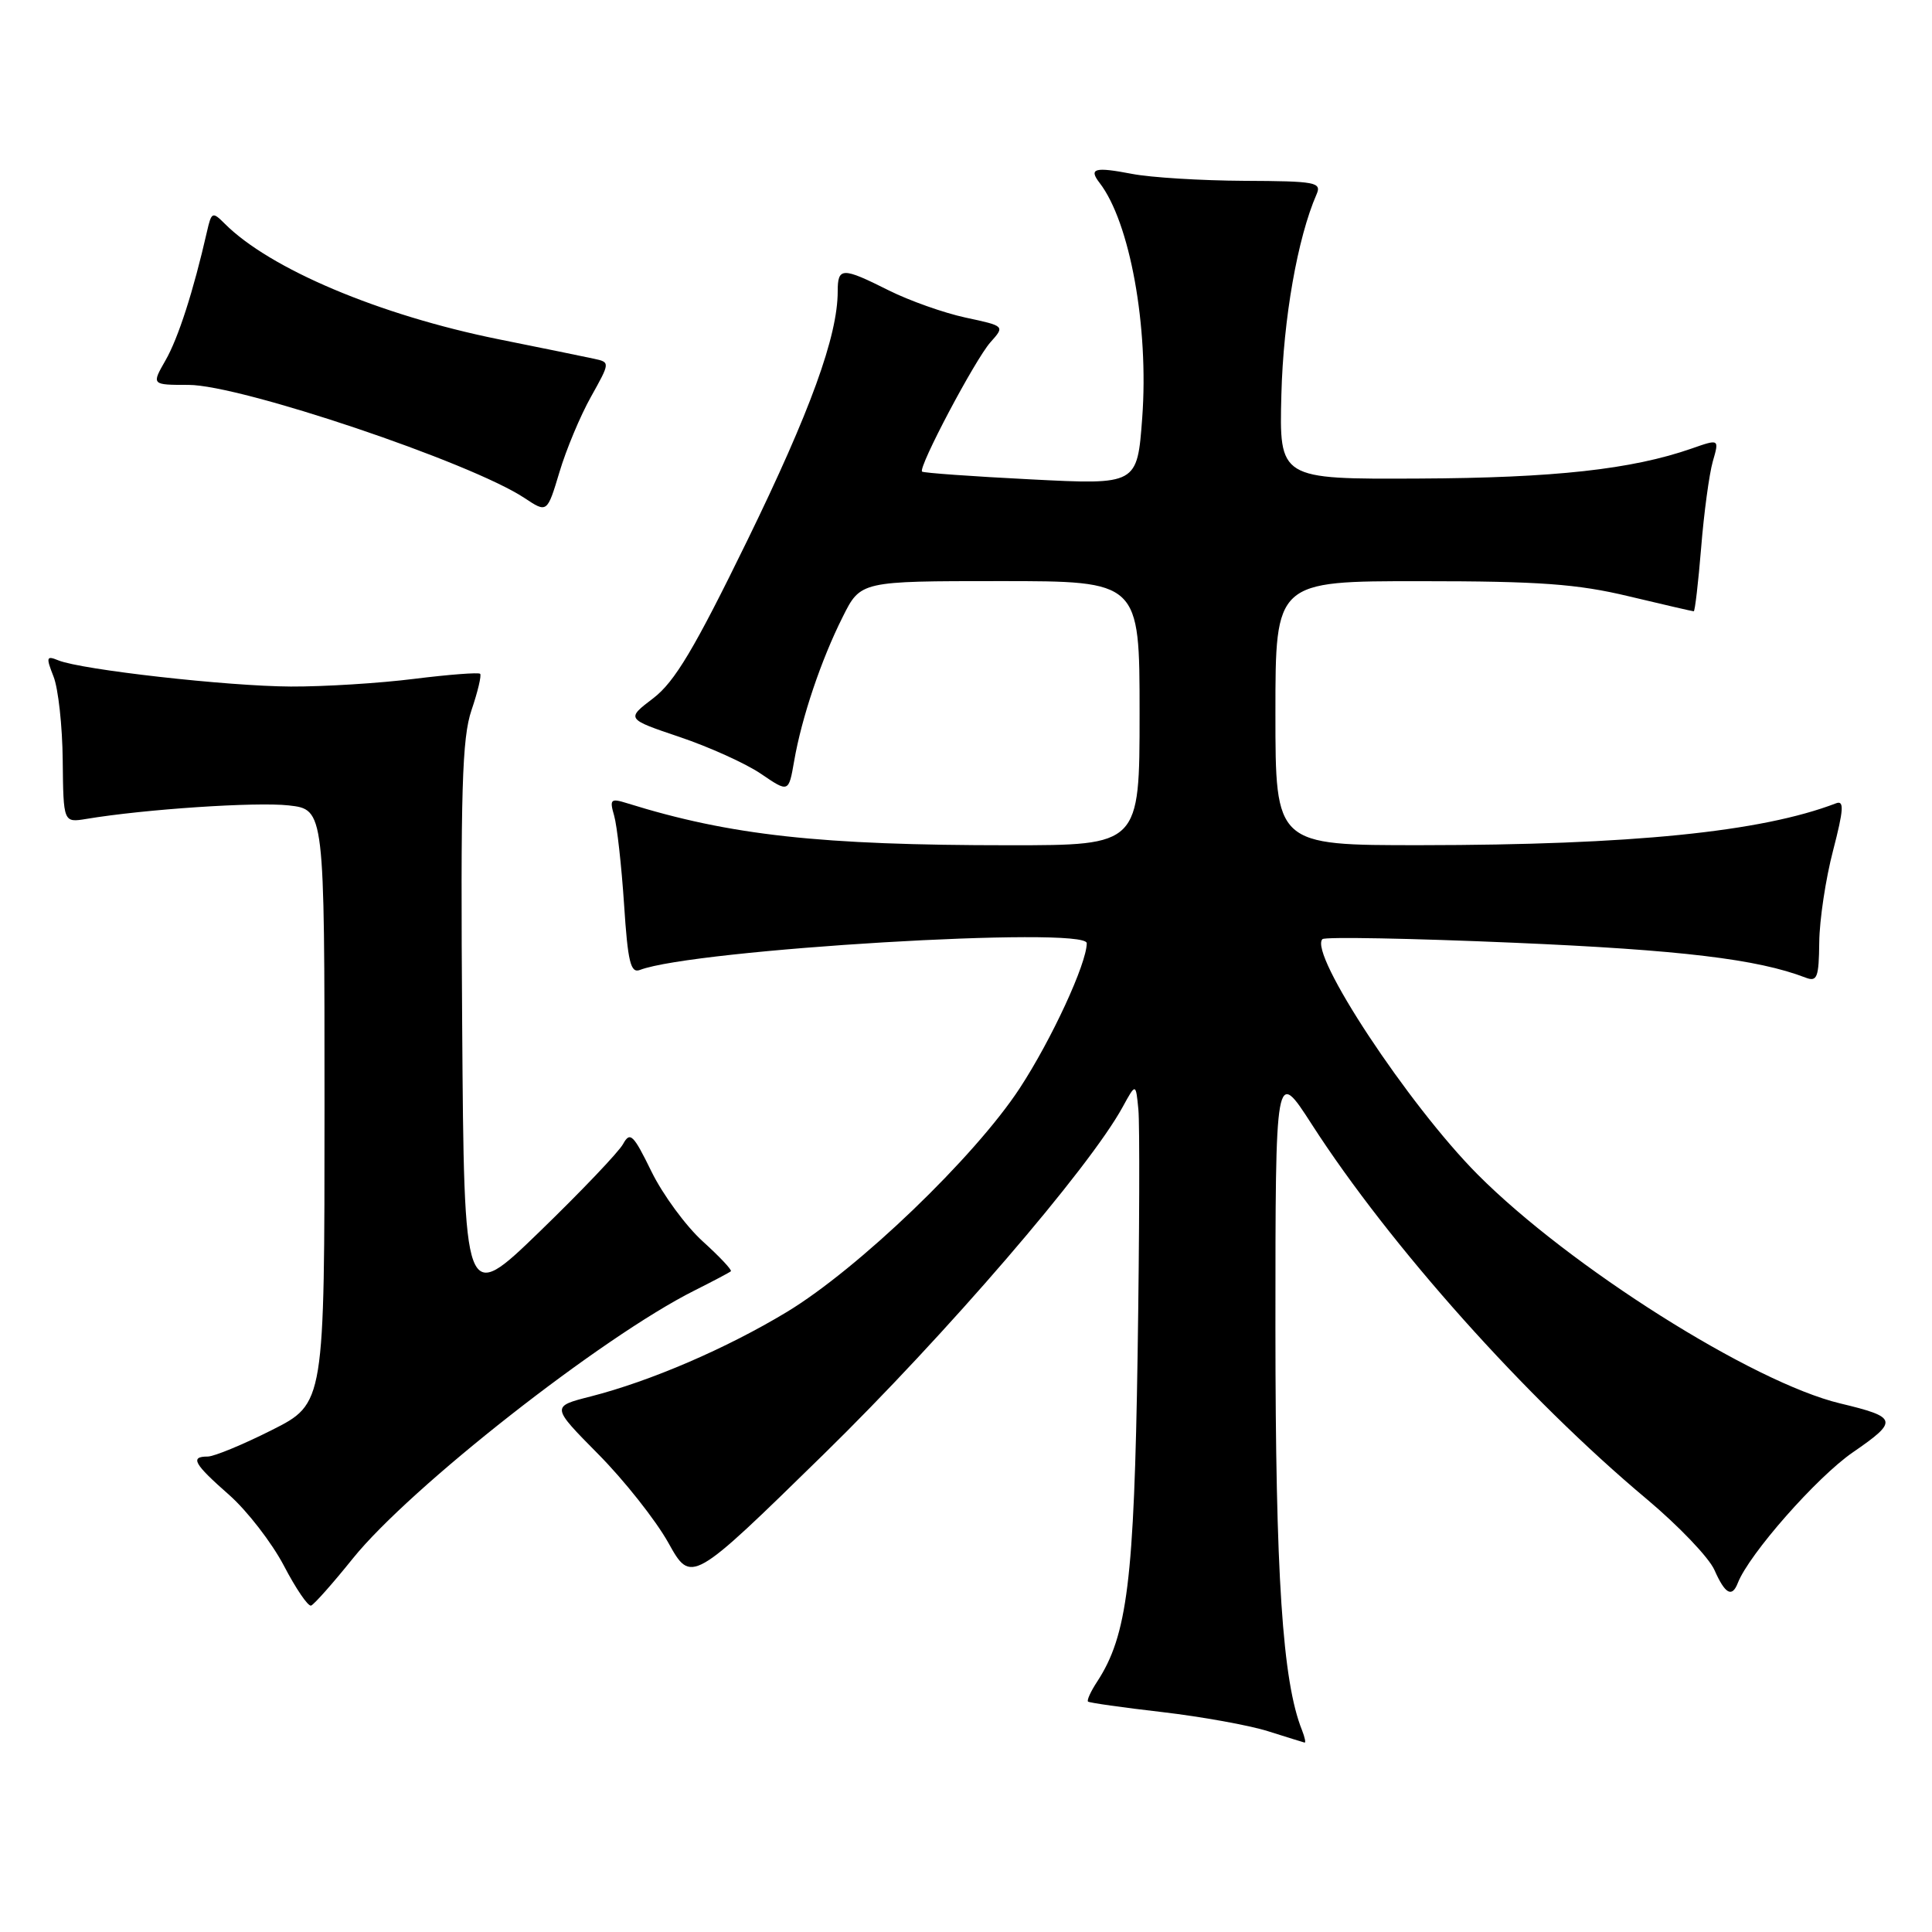 <?xml version="1.0" encoding="UTF-8" standalone="no"?>
<!DOCTYPE svg PUBLIC "-//W3C//DTD SVG 1.1//EN" "http://www.w3.org/Graphics/SVG/1.1/DTD/svg11.dtd" >
<svg xmlns="http://www.w3.org/2000/svg" xmlns:xlink="http://www.w3.org/1999/xlink" version="1.1" viewBox="0 0 256 256">
 <g >
 <path fill="currentColor"
d=" M 172.52 229.25 C 169.93 222.79 169.01 208.73 169.00 176.00 C 169.00 141.50 169.00 141.50 173.83 149.00 C 184.16 165.04 202.22 185.26 218.18 198.62 C 222.40 202.16 226.45 206.39 227.17 208.03 C 228.59 211.23 229.50 211.73 230.27 209.75 C 231.76 205.93 240.73 195.74 245.50 192.45 C 251.59 188.26 251.47 187.79 243.83 185.96 C 232.24 183.18 207.97 167.85 195.80 155.63 C 186.63 146.41 173.36 126.30 175.23 124.44 C 175.55 124.12 186.99 124.33 200.66 124.92 C 222.72 125.87 232.88 127.09 239.25 129.54 C 240.78 130.13 241.01 129.54 241.06 124.86 C 241.09 121.91 241.91 116.44 242.89 112.71 C 244.30 107.27 244.38 106.02 243.29 106.44 C 233.39 110.24 216.19 111.97 188.25 111.99 C 169.00 112.00 169.00 112.00 169.00 94.50 C 169.00 77.00 169.00 77.00 188.25 77.01 C 204.01 77.01 209.01 77.38 215.81 79.01 C 220.39 80.10 224.26 81.00 224.43 81.00 C 224.59 81.00 225.03 77.21 225.41 72.59 C 225.78 67.96 226.48 62.82 226.95 61.16 C 227.82 58.15 227.82 58.15 224.16 59.43 C 216.23 62.20 205.93 63.33 188.00 63.41 C 169.50 63.50 169.50 63.50 169.79 52.26 C 170.05 42.23 171.93 31.52 174.45 25.75 C 175.15 24.15 174.34 24.00 164.86 23.96 C 159.16 23.93 152.47 23.52 150.00 23.04 C 145.05 22.09 144.22 22.31 145.70 24.23 C 149.72 29.43 152.24 43.32 151.35 55.37 C 150.69 64.24 150.69 64.24 136.60 63.52 C 128.84 63.13 122.35 62.66 122.18 62.49 C 121.62 61.97 129.21 47.63 131.24 45.35 C 133.16 43.20 133.16 43.20 127.93 42.08 C 125.06 41.46 120.49 39.84 117.77 38.48 C 111.59 35.38 111.00 35.39 111.00 38.61 C 111.00 44.52 107.38 54.49 99.01 71.64 C 92.01 85.98 89.40 90.35 86.56 92.52 C 82.96 95.26 82.96 95.26 90.07 97.66 C 93.98 98.98 98.83 101.17 100.84 102.54 C 104.50 105.03 104.50 105.03 105.23 100.84 C 106.22 95.11 108.80 87.44 111.66 81.75 C 114.03 77.00 114.03 77.00 132.52 77.00 C 151.00 77.00 151.00 77.00 151.00 94.50 C 151.00 112.00 151.00 112.00 133.75 112.00 C 108.70 112.00 96.75 110.69 83.09 106.43 C 80.91 105.75 80.75 105.91 81.38 108.09 C 81.76 109.42 82.35 114.68 82.69 119.80 C 83.19 127.50 83.56 129.00 84.80 128.52 C 91.90 125.80 144.00 122.68 144.00 124.98 C 144.00 127.66 139.33 137.77 135.11 144.21 C 129.13 153.33 113.73 168.12 104.25 173.85 C 96.25 178.68 86.20 183.01 78.26 185.04 C 73.03 186.37 73.03 186.37 79.26 192.67 C 82.69 196.13 86.87 201.41 88.55 204.41 C 91.59 209.87 91.59 209.87 109.16 192.68 C 125.31 176.88 144.33 154.79 148.76 146.68 C 150.50 143.50 150.50 143.50 150.84 147.00 C 151.03 148.93 150.98 163.55 150.74 179.50 C 150.28 209.44 149.38 216.71 145.37 222.84 C 144.53 224.12 143.99 225.30 144.17 225.47 C 144.35 225.63 148.78 226.26 154.00 226.86 C 159.22 227.47 165.53 228.61 168.00 229.39 C 170.47 230.17 172.66 230.85 172.86 230.90 C 173.05 230.96 172.90 230.21 172.52 229.25 Z  M 46.75 206.51 C 54.33 197.10 79.74 177.16 92.00 171.01 C 94.47 169.77 96.65 168.62 96.84 168.45 C 97.03 168.29 95.35 166.51 93.12 164.49 C 90.89 162.47 87.83 158.31 86.33 155.25 C 83.92 150.32 83.49 149.90 82.56 151.59 C 81.99 152.64 77.01 157.86 71.51 163.19 C 61.50 172.88 61.50 172.88 61.24 135.70 C 61.02 104.67 61.22 97.79 62.48 94.09 C 63.31 91.65 63.82 89.49 63.62 89.28 C 63.41 89.08 59.49 89.38 54.90 89.95 C 50.31 90.53 42.94 90.99 38.53 90.97 C 30.16 90.93 10.80 88.75 7.73 87.50 C 6.14 86.85 6.08 87.07 7.09 89.64 C 7.72 91.21 8.27 96.22 8.31 100.76 C 8.40 109.01 8.40 109.01 11.45 108.51 C 19.17 107.22 33.95 106.24 38.25 106.72 C 43.00 107.26 43.00 107.26 43.00 146.62 C 43.00 185.97 43.00 185.97 36.02 189.49 C 32.19 191.42 28.36 193.00 27.52 193.00 C 25.14 193.00 25.67 193.96 30.36 198.08 C 32.75 200.19 36.01 204.41 37.61 207.45 C 39.20 210.50 40.82 212.88 41.22 212.75 C 41.61 212.61 44.10 209.81 46.75 206.51 Z  M 78.31 52.57 C 80.86 48.00 80.86 48.00 78.68 47.53 C 77.48 47.27 71.78 46.10 66.00 44.94 C 50.26 41.75 35.76 35.63 29.78 29.64 C 28.15 28.01 28.02 28.07 27.42 30.71 C 25.63 38.57 23.61 44.83 21.93 47.75 C 20.07 51.00 20.07 51.00 24.98 51.00 C 31.89 51.00 62.36 61.26 69.50 65.99 C 72.50 67.98 72.50 67.98 74.13 62.56 C 75.02 59.57 76.90 55.08 78.31 52.57 Z "/>
</g>
</svg>